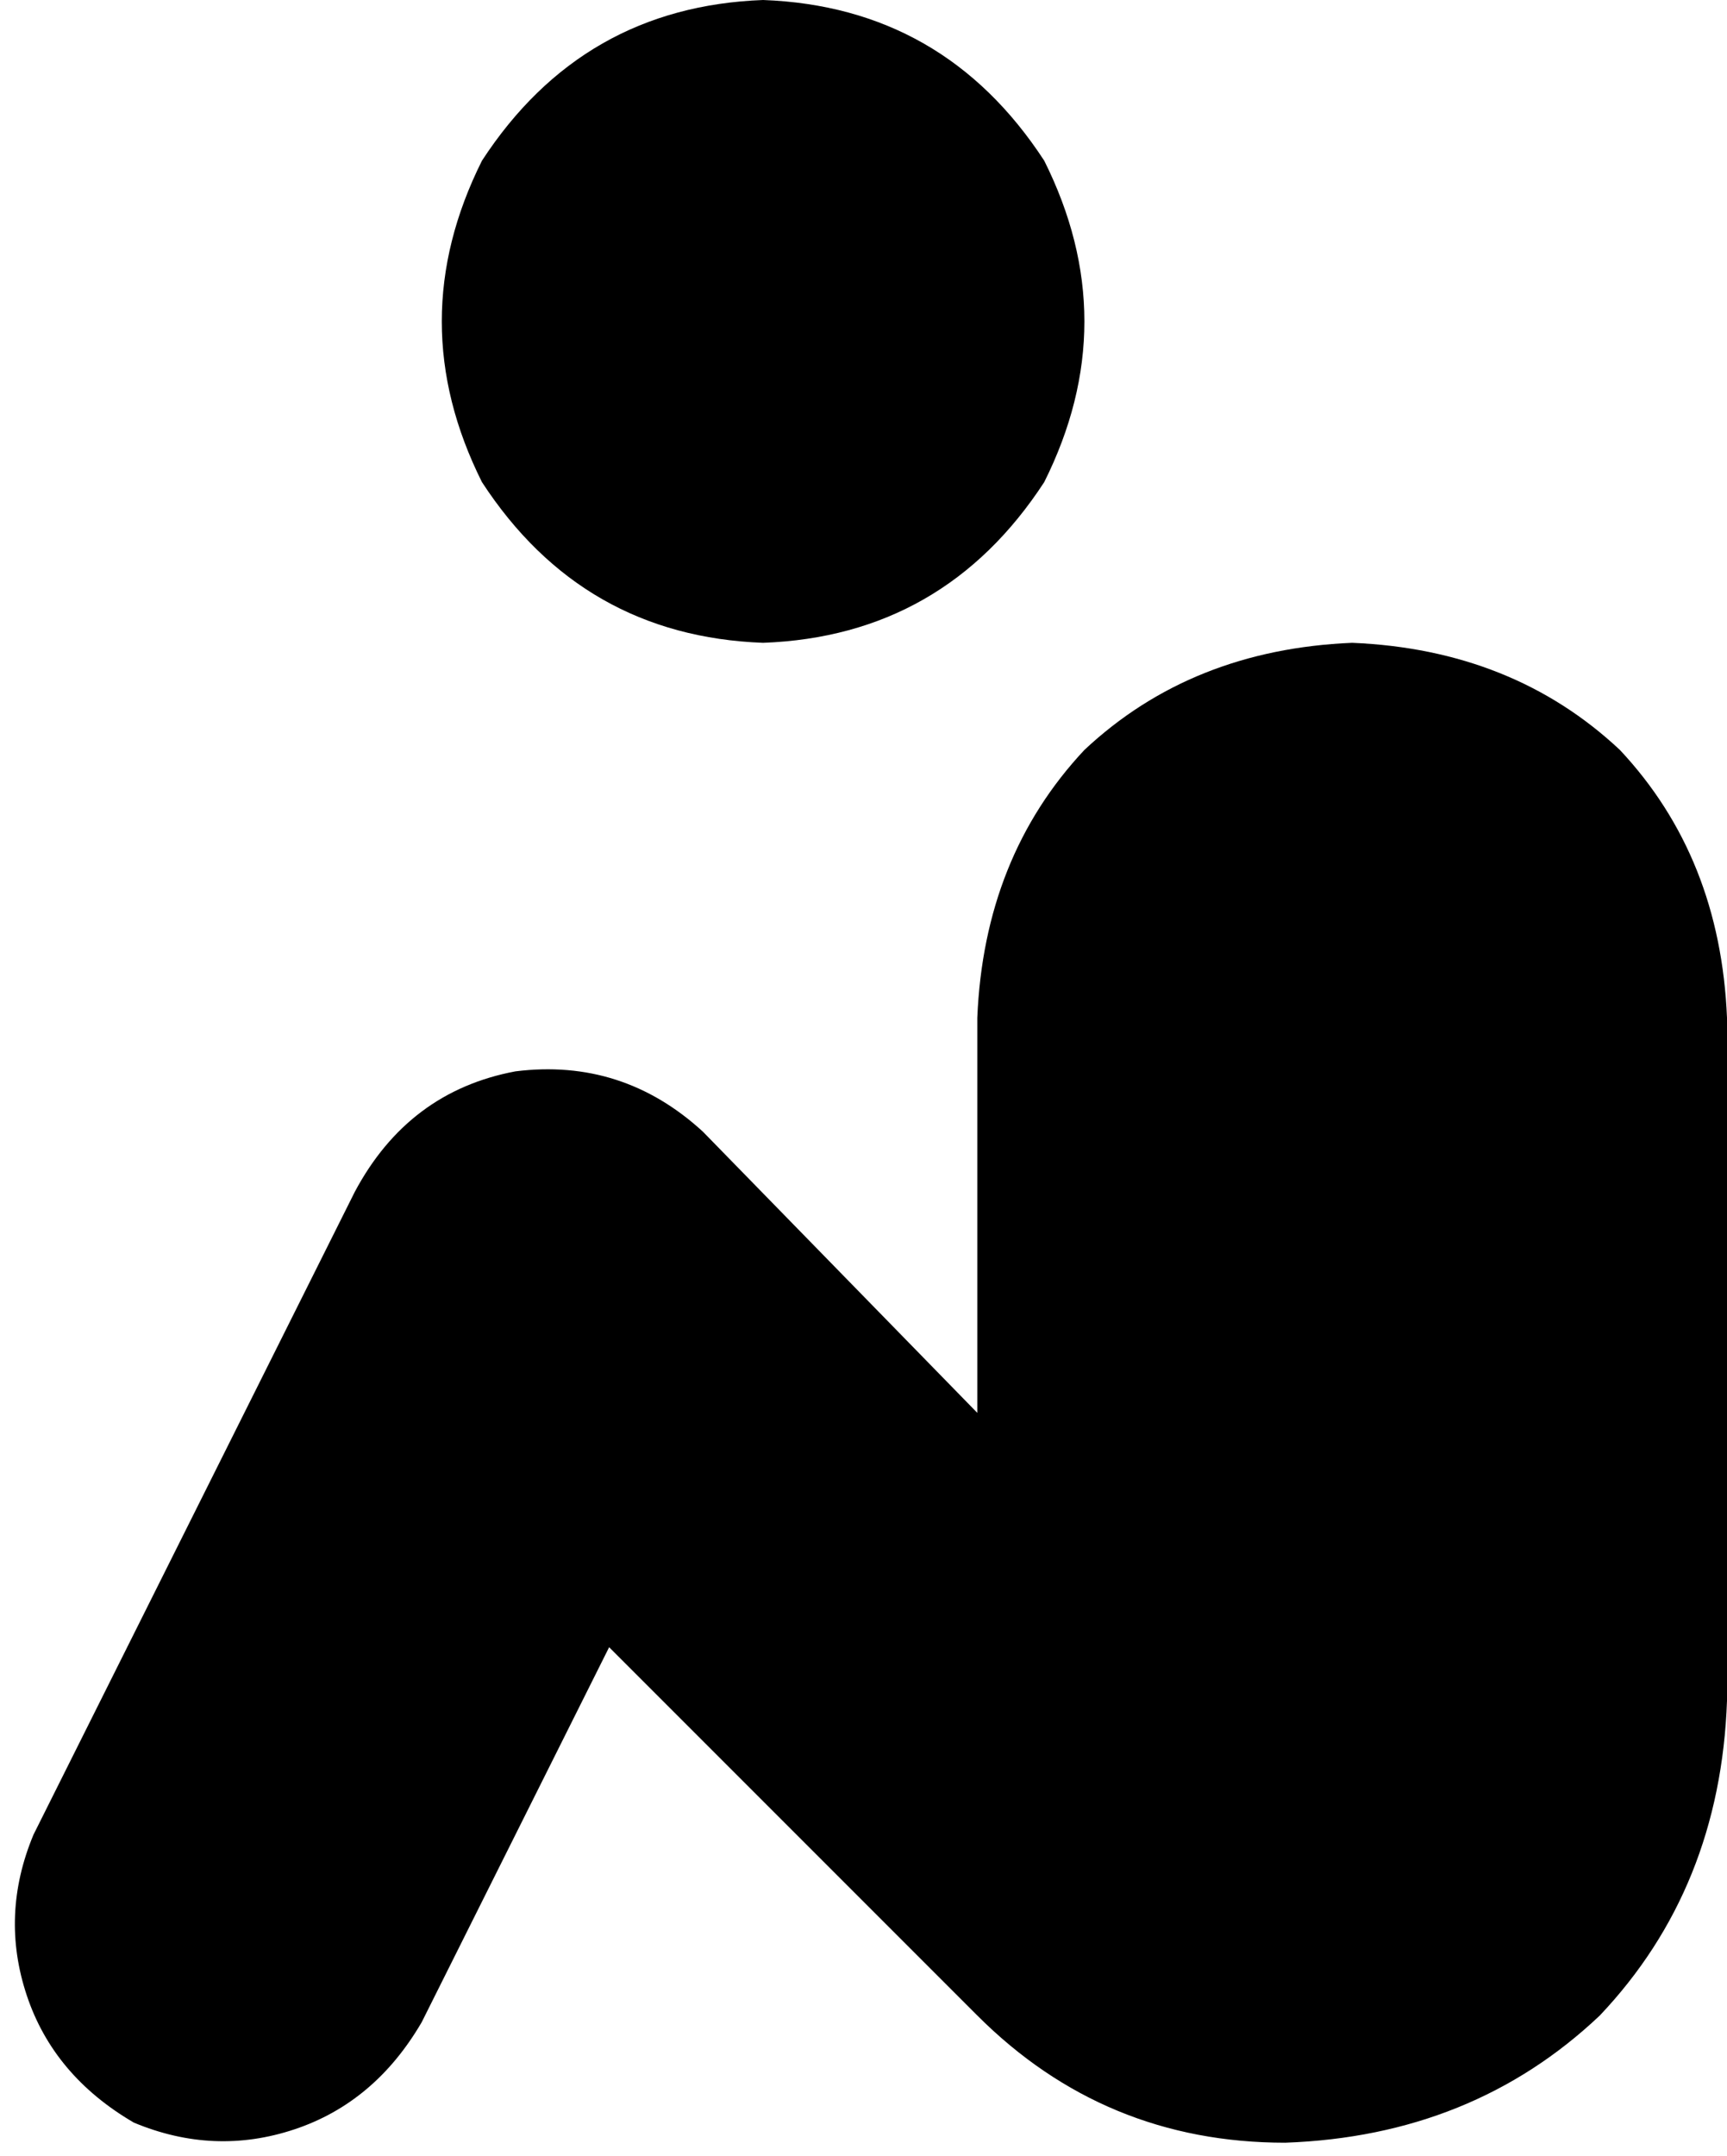 <svg xmlns="http://www.w3.org/2000/svg" viewBox="0 0 258 322">
    <path d="M 114 96 Q 141 95 156 72 Q 168 48 156 24 Q 141 1 114 0 Q 87 1 72 24 Q 60 48 72 72 Q 87 95 114 96 L 114 96 Z M 202 96 Q 178 97 162 112 L 162 112 Q 147 128 146 152 L 146 211 L 105 169 Q 93 158 77 160 Q 61 163 53 178 L 5 274 Q 0 286 4 298 Q 8 310 20 317 Q 32 322 44 318 Q 56 314 63 302 L 91 246 L 146 301 Q 165 320 192 320 Q 220 319 239 301 Q 257 282 258 254 L 258 152 Q 257 128 242 112 Q 226 97 202 96 L 202 96 Z"/>
</svg>
